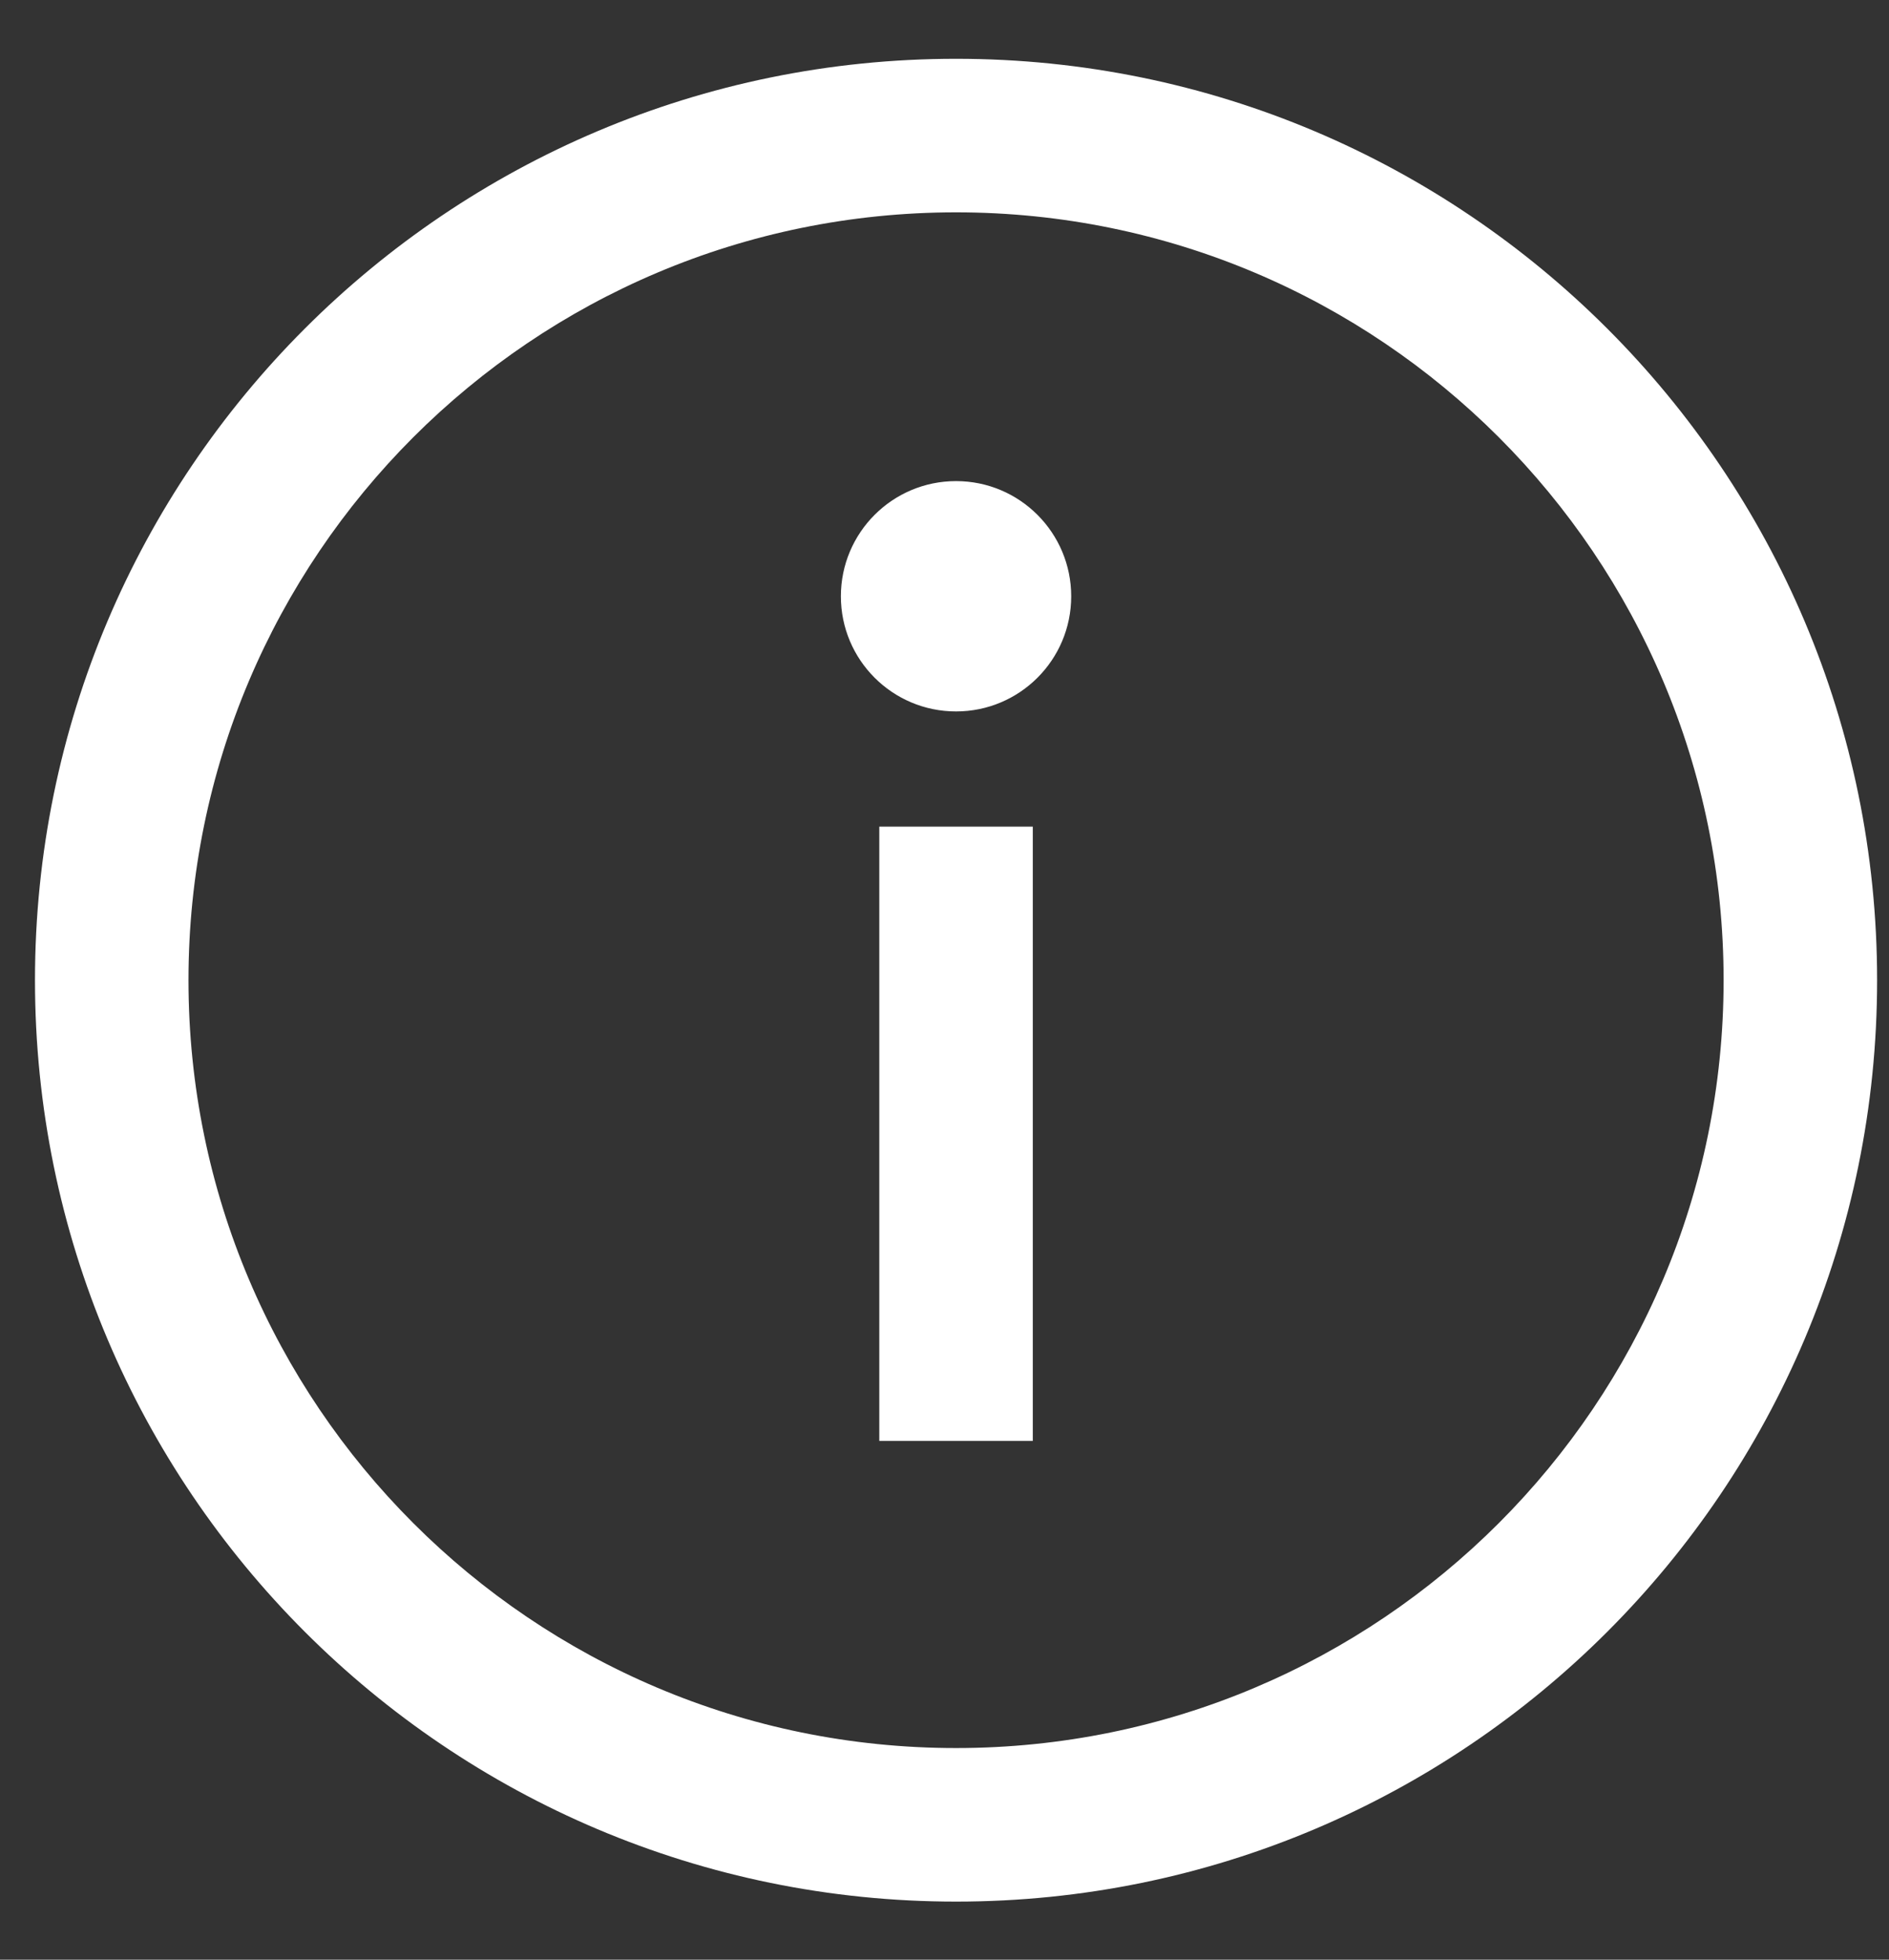 <svg width="27" height="28" viewBox="0 0 27 28" fill="none" xmlns="http://www.w3.org/2000/svg">
<rect x="0" y="0" width="27" height="28" fill="#333333" stroke="none"/>
<path fill-rule="evenodd" clip-rule="evenodd" d="M13.665 3.034C7.606 3.034 2.694 7.946 2.694 14.005C2.694 20.064 7.606 24.976 13.665 24.976C19.724 24.976 24.636 20.064 24.636 14.005C24.636 7.946 19.724 3.034 13.665 3.034ZM0.5 14.005C0.5 6.734 6.394 0.84 13.665 0.84C20.936 0.84 26.83 6.734 26.83 14.005C26.83 21.276 20.936 27.17 13.665 27.17C6.394 27.17 0.5 21.276 0.5 14.005ZM14.762 11.811V20.588H12.568V11.811H14.762ZM13.665 10.165C14.574 10.165 15.311 9.429 15.311 8.52C15.311 7.611 14.574 6.874 13.665 6.874C12.756 6.874 12.019 7.611 12.019 8.52C12.019 9.429 12.756 10.165 13.665 10.165Z" fill="white"/>
</svg>

